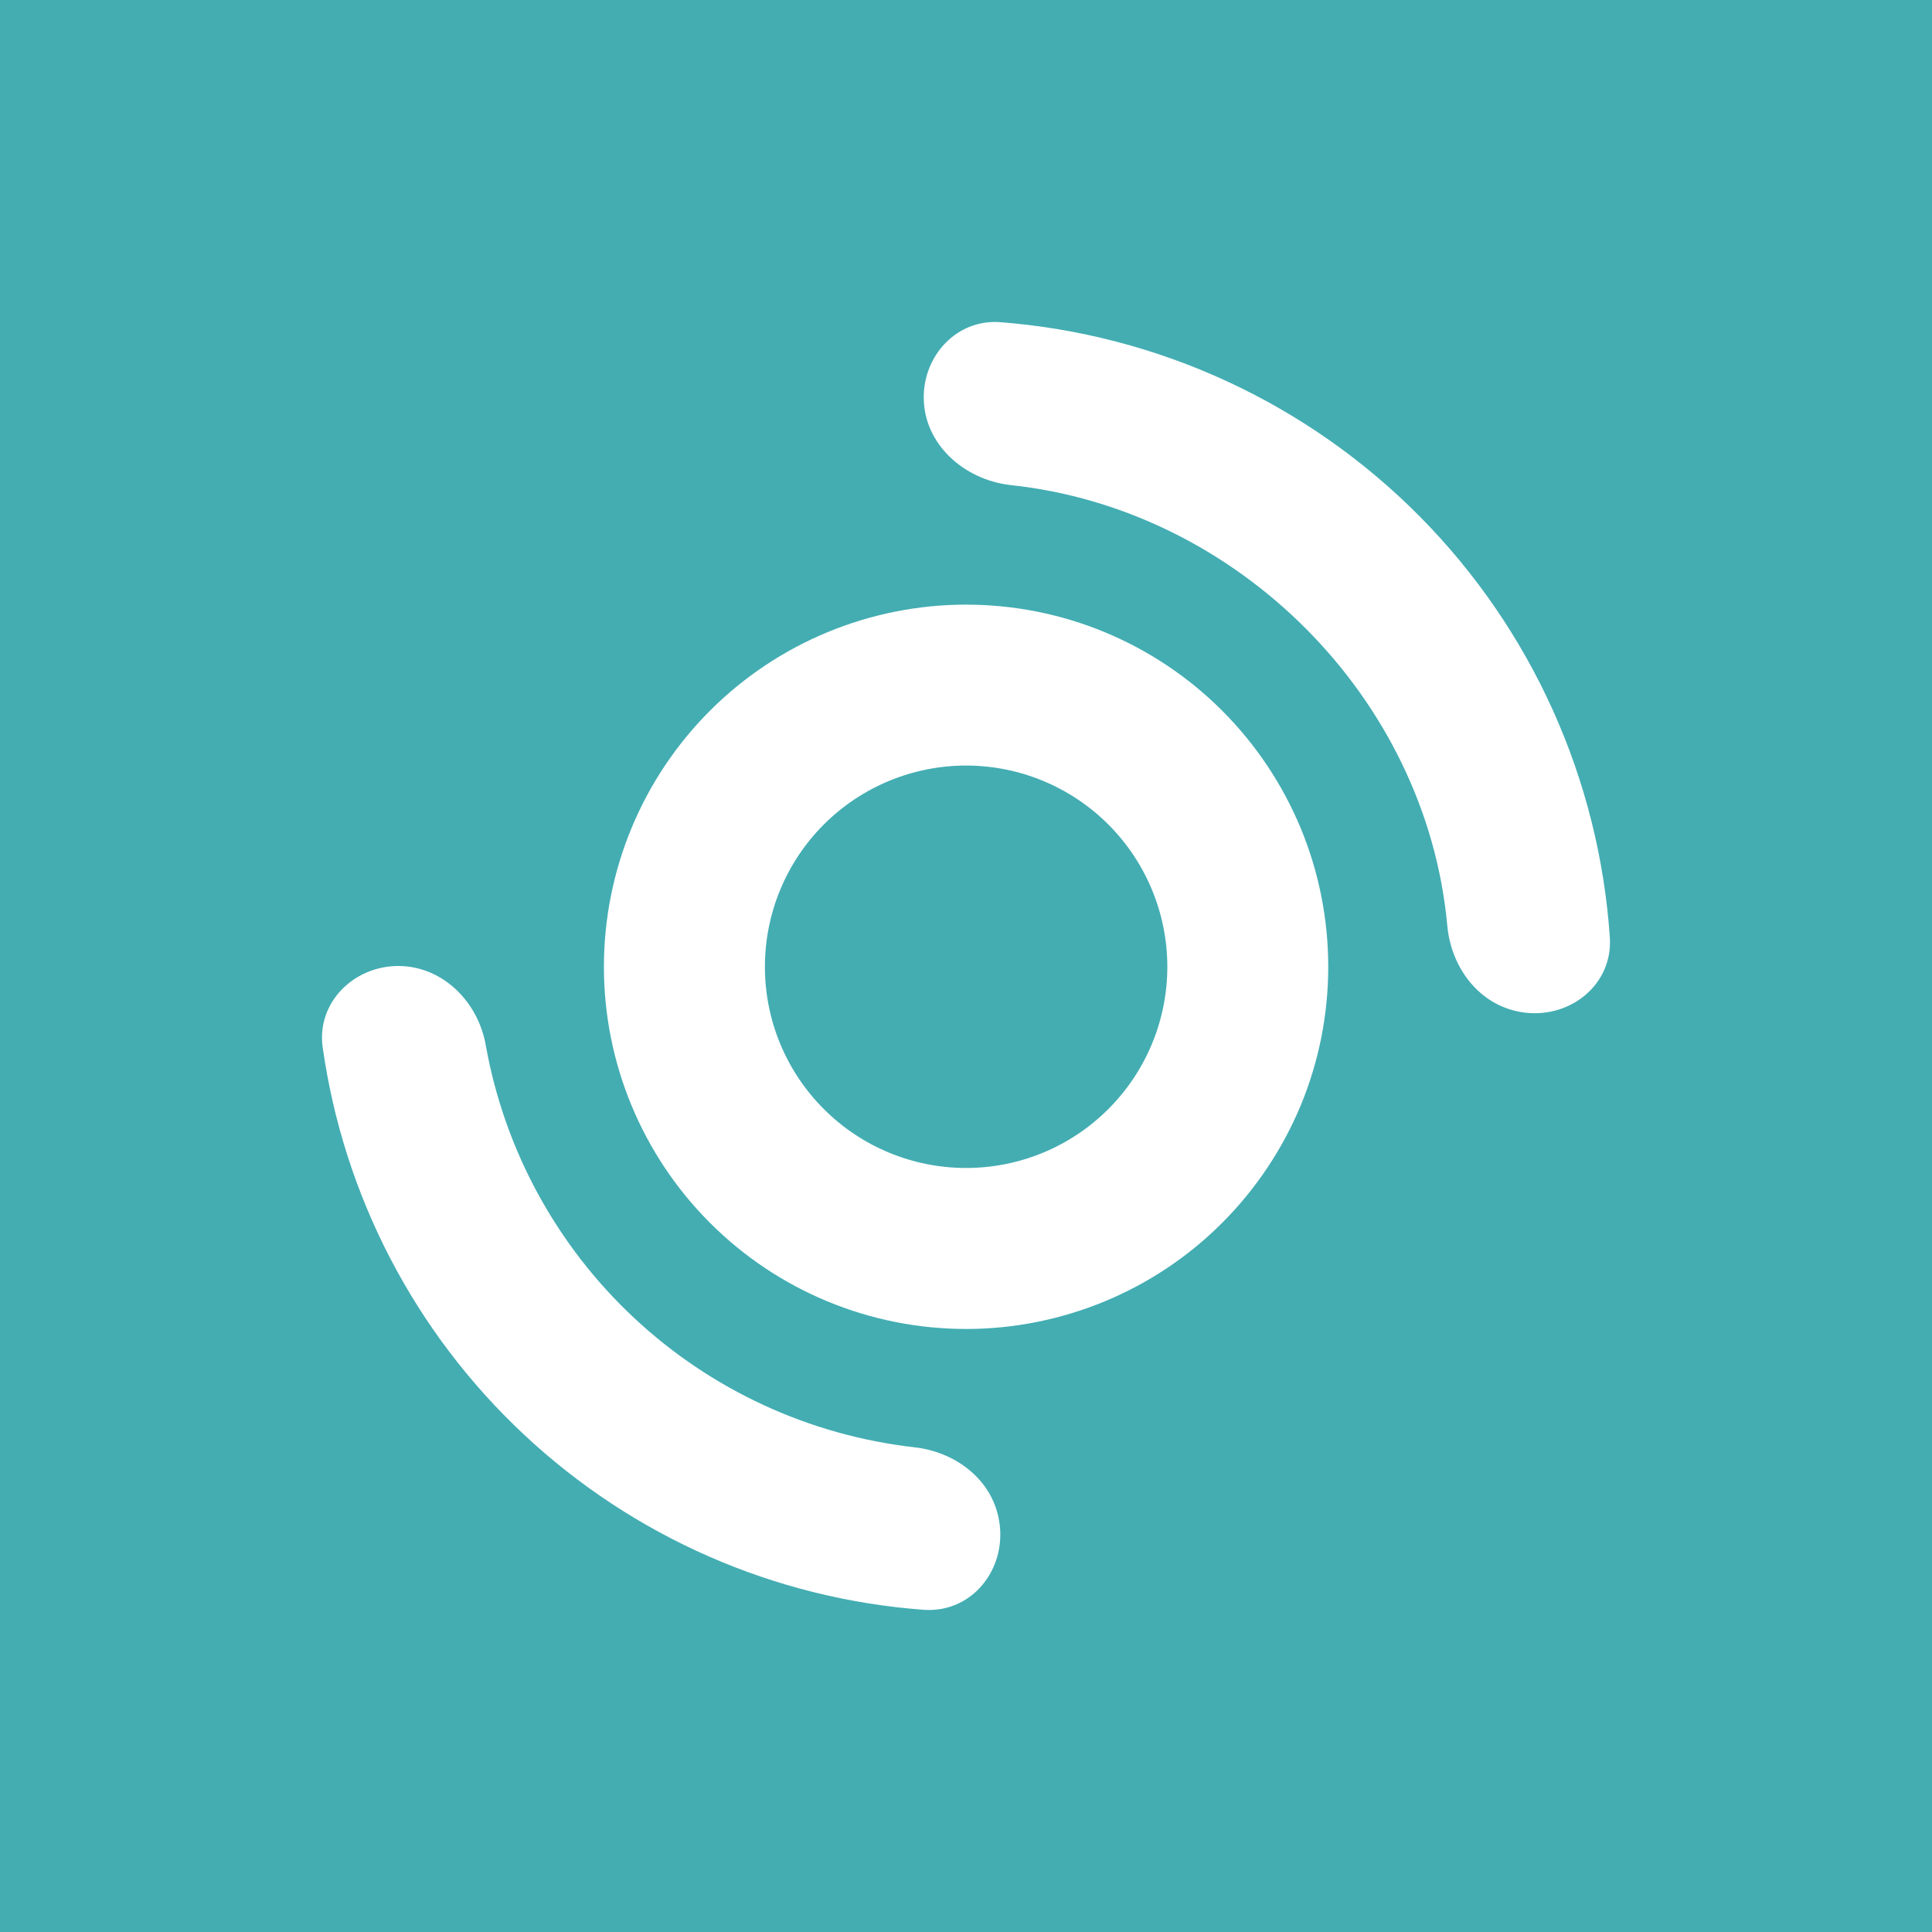 <svg width="24" height="24" viewBox="0 0 24 24" fill="none" xmlns="http://www.w3.org/2000/svg">
<rect x="0" y="0" width="24" height="24" fill="#333333" stroke="none"/>
<g clip-path="url(#clip0_328_39974)">
<path d="M24 0H0V24H24V0Z" fill="#43ADB2"/>
<path fill-rule="evenodd" clip-rule="evenodd" d="M12.001 14.509C12.664 14.509 13.3 14.246 13.768 13.777C14.237 13.309 14.501 12.673 14.501 12.01C14.501 11.347 14.237 10.711 13.768 10.242C13.3 9.774 12.664 9.51 12.001 9.51C11.338 9.51 10.702 9.774 10.234 10.242C9.765 10.711 9.502 11.347 9.502 12.01C9.502 12.673 9.765 13.309 10.234 13.777C10.702 14.246 11.338 14.509 12.001 14.509ZM12.001 16.509C12.592 16.509 13.177 16.392 13.723 16.166C14.269 15.94 14.765 15.609 15.182 15.191C15.6 14.773 15.931 14.277 16.158 13.732C16.384 13.186 16.5 12.601 16.5 12.01C16.5 11.419 16.384 10.834 16.158 10.288C15.931 9.742 15.6 9.246 15.182 8.828C14.765 8.411 14.269 8.079 13.723 7.853C13.177 7.627 12.592 7.511 12.001 7.511C10.808 7.511 9.663 7.985 8.82 8.828C7.976 9.672 7.502 10.816 7.502 12.01C7.502 13.203 7.976 14.347 8.82 15.191C9.663 16.035 10.808 16.509 12.001 16.509Z" fill="white"/>
<path d="M12.4 18.833C12.29 18.353 11.851 18.034 11.361 17.979C10.056 17.831 8.834 17.267 7.875 16.37C6.916 15.473 6.271 14.291 6.037 12.999C5.947 12.45 5.502 12 4.947 12C4.397 12 3.937 12.45 4.007 12.999C4.265 14.845 5.147 16.546 6.507 17.819C7.867 19.093 9.622 19.862 11.48 19.998C12.105 20.038 12.54 19.443 12.4 18.833ZM18.834 12.56C19.434 12.7 20.029 12.275 19.999 11.66C19.868 9.683 19.029 7.821 17.635 6.414C16.241 5.007 14.385 4.15 12.41 4.001C11.885 3.971 11.475 4.411 11.475 4.936C11.475 5.516 11.975 5.961 12.555 6.026C15.37 6.326 17.719 8.665 17.979 11.5C18.024 12 18.349 12.45 18.834 12.56Z" fill="white"/>
</g>
<defs>
<clipPath id="clip0_328_39974">
<rect width="24" height="24" fill="white"/>
</clipPath>
</defs>
</svg>
